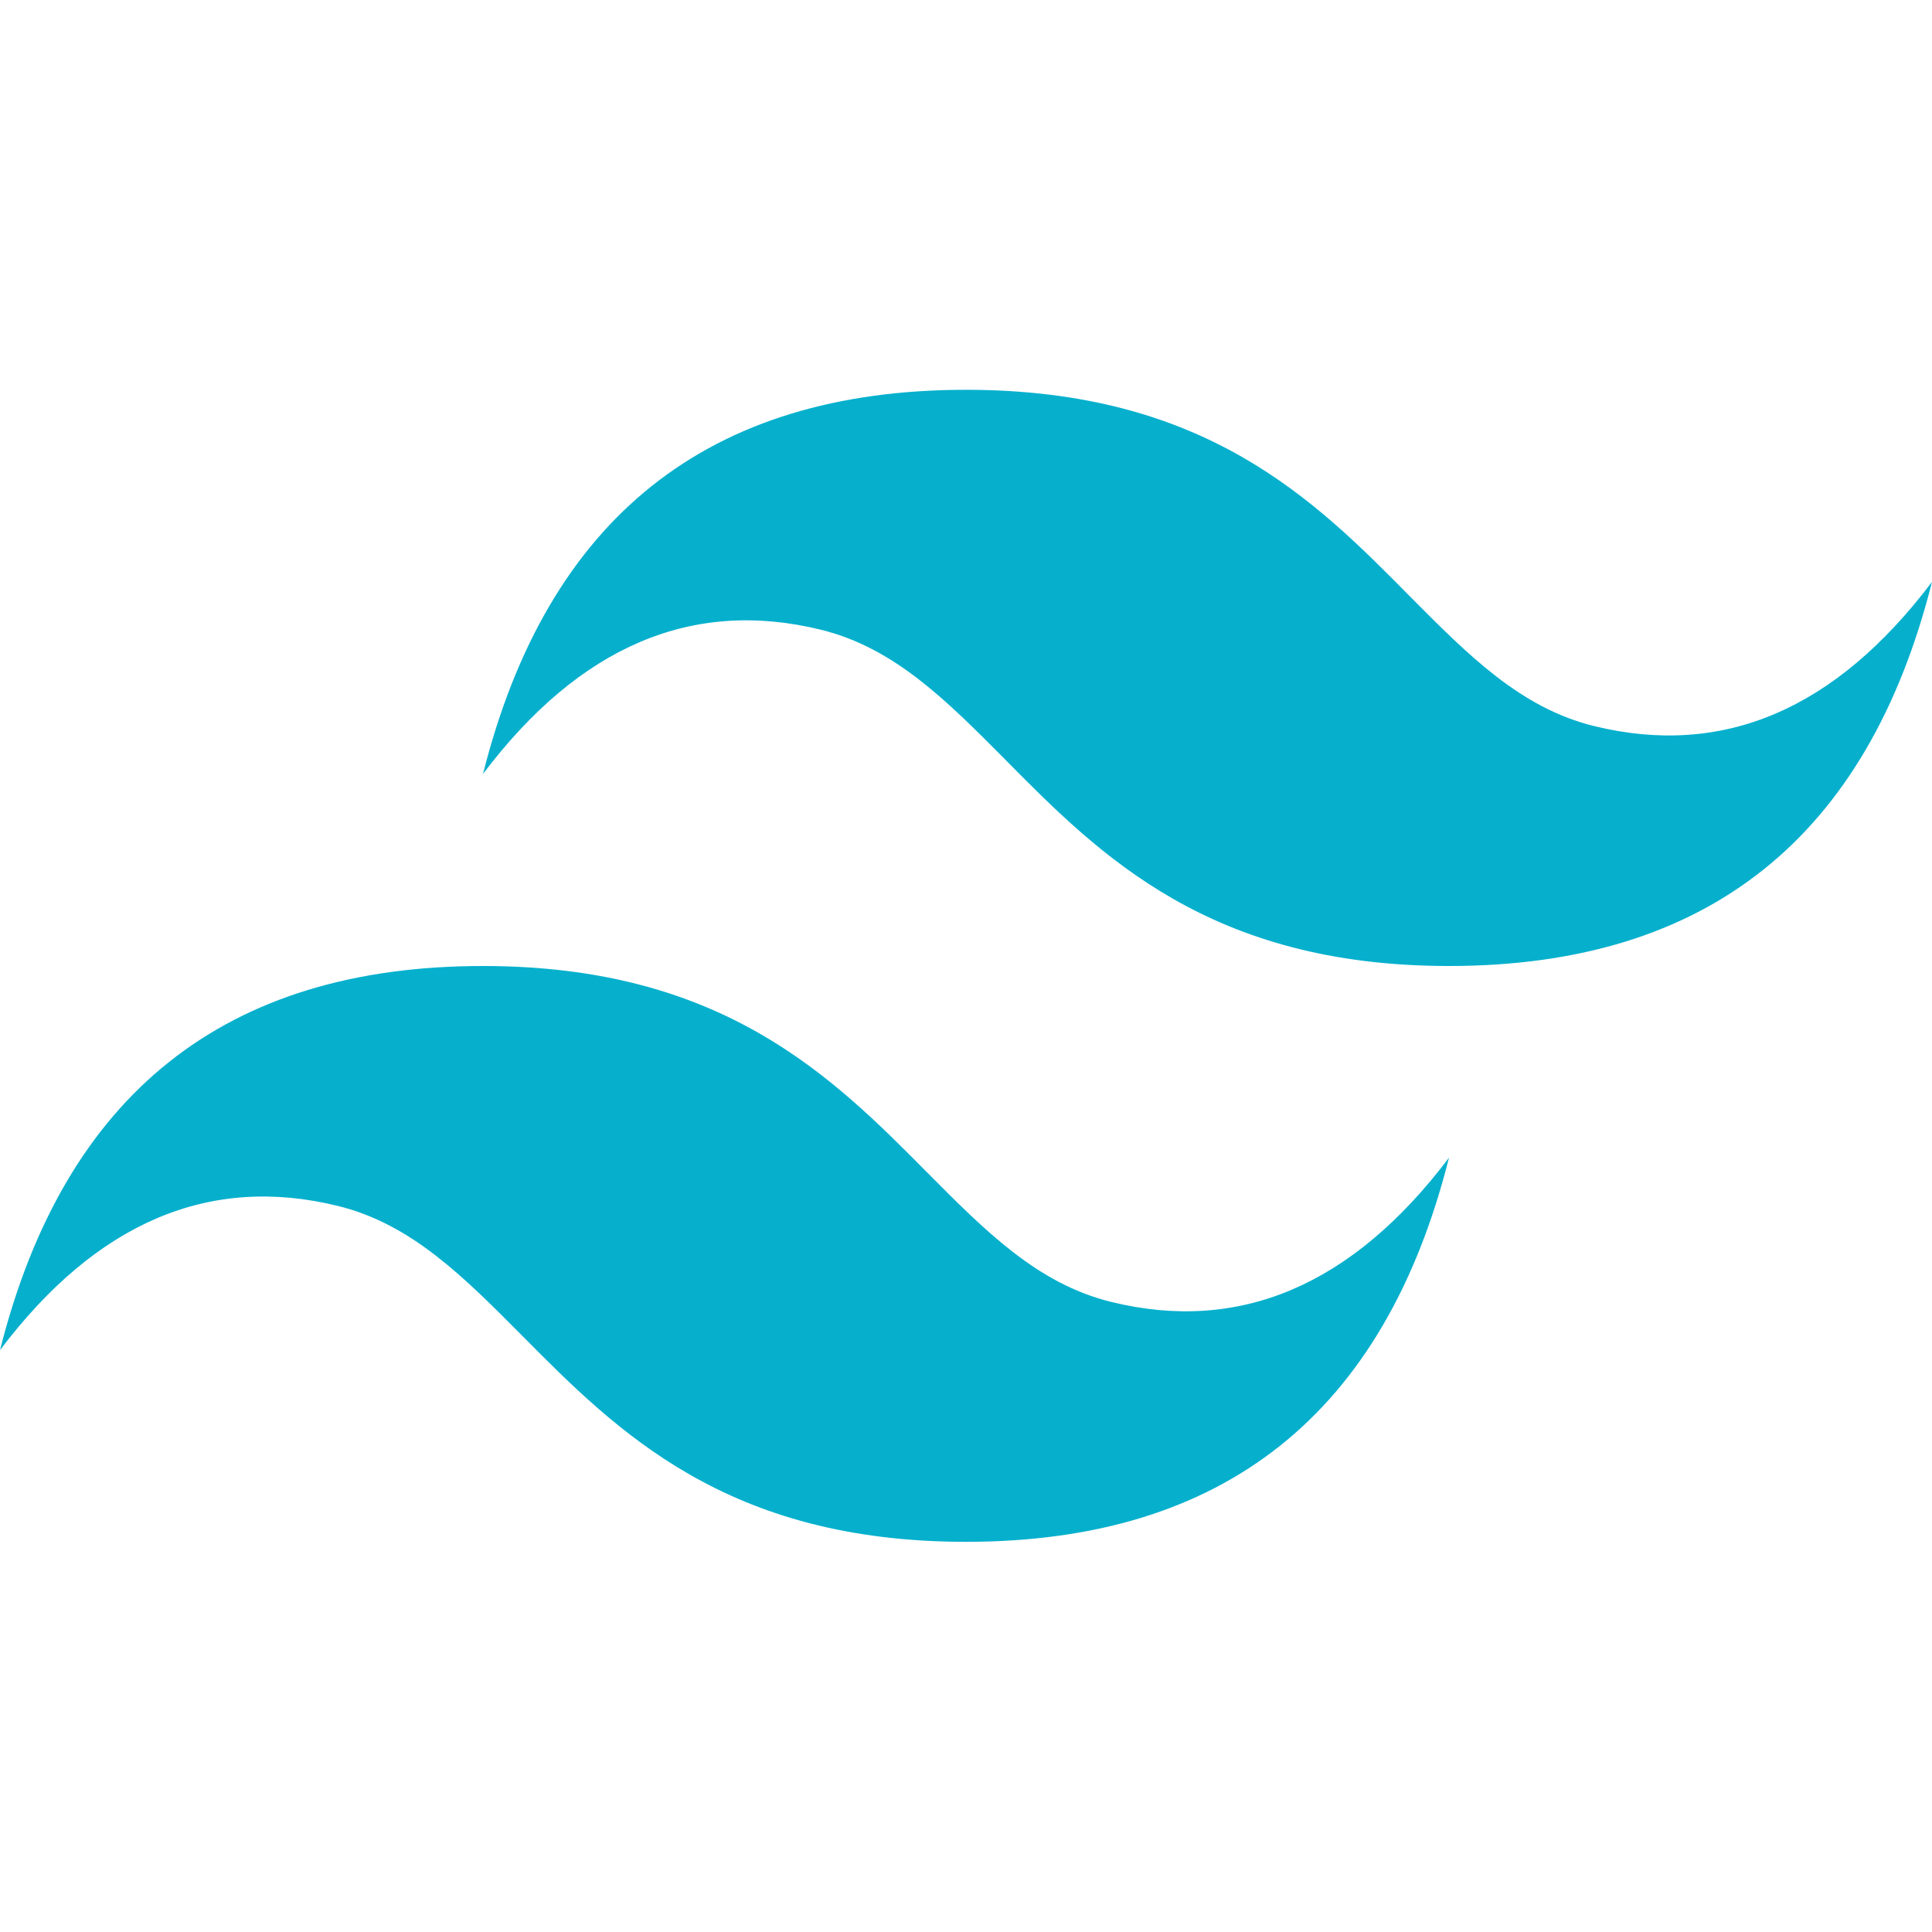<?xml version="1.0" encoding="utf-8"?>
<!-- Generator: Adobe Illustrator 27.3.1, SVG Export Plug-In . SVG Version: 6.00 Build 0)  -->
<svg version="1.1" id="Layer_1" xmlns="http://www.w3.org/2000/svg" xmlns:xlink="http://www.w3.org/1999/xlink" x="0px" y="0px"
	 viewBox="0 0 512 512" enable-background="new 0 0 512 512" xml:space="preserve">
<path fill="#06B0CD" d="M256,103.3c-68.3,0-110.9,33.9-128,101.8c25.6-33.9,55.5-46.6,89.6-38.2c19.5,4.8,33.4,18.9,48.8,34.4
	C291.5,226.7,320.6,256,384,256c68.3,0,110.9-33.9,128-101.8c-25.6,33.9-55.4,46.6-89.6,38.2c-19.5-4.8-33.4-18.9-48.8-34.4
	C348.5,132.6,319.5,103.3,256,103.3z M128,256C59.7,256,17.1,289.9,0,357.8c25.6-33.9,55.5-46.6,89.6-38.2
	c19.5,4.8,33.4,18.9,48.8,34.4c25.1,25.3,54.1,54.6,117.6,54.6c68.3,0,110.9-33.9,128-101.8c-25.6,33.9-55.5,46.6-89.6,38.2
	c-19.5-4.8-33.4-18.9-48.8-34.4C220.5,285.3,191.4,256,128,256z"/>
</svg>
